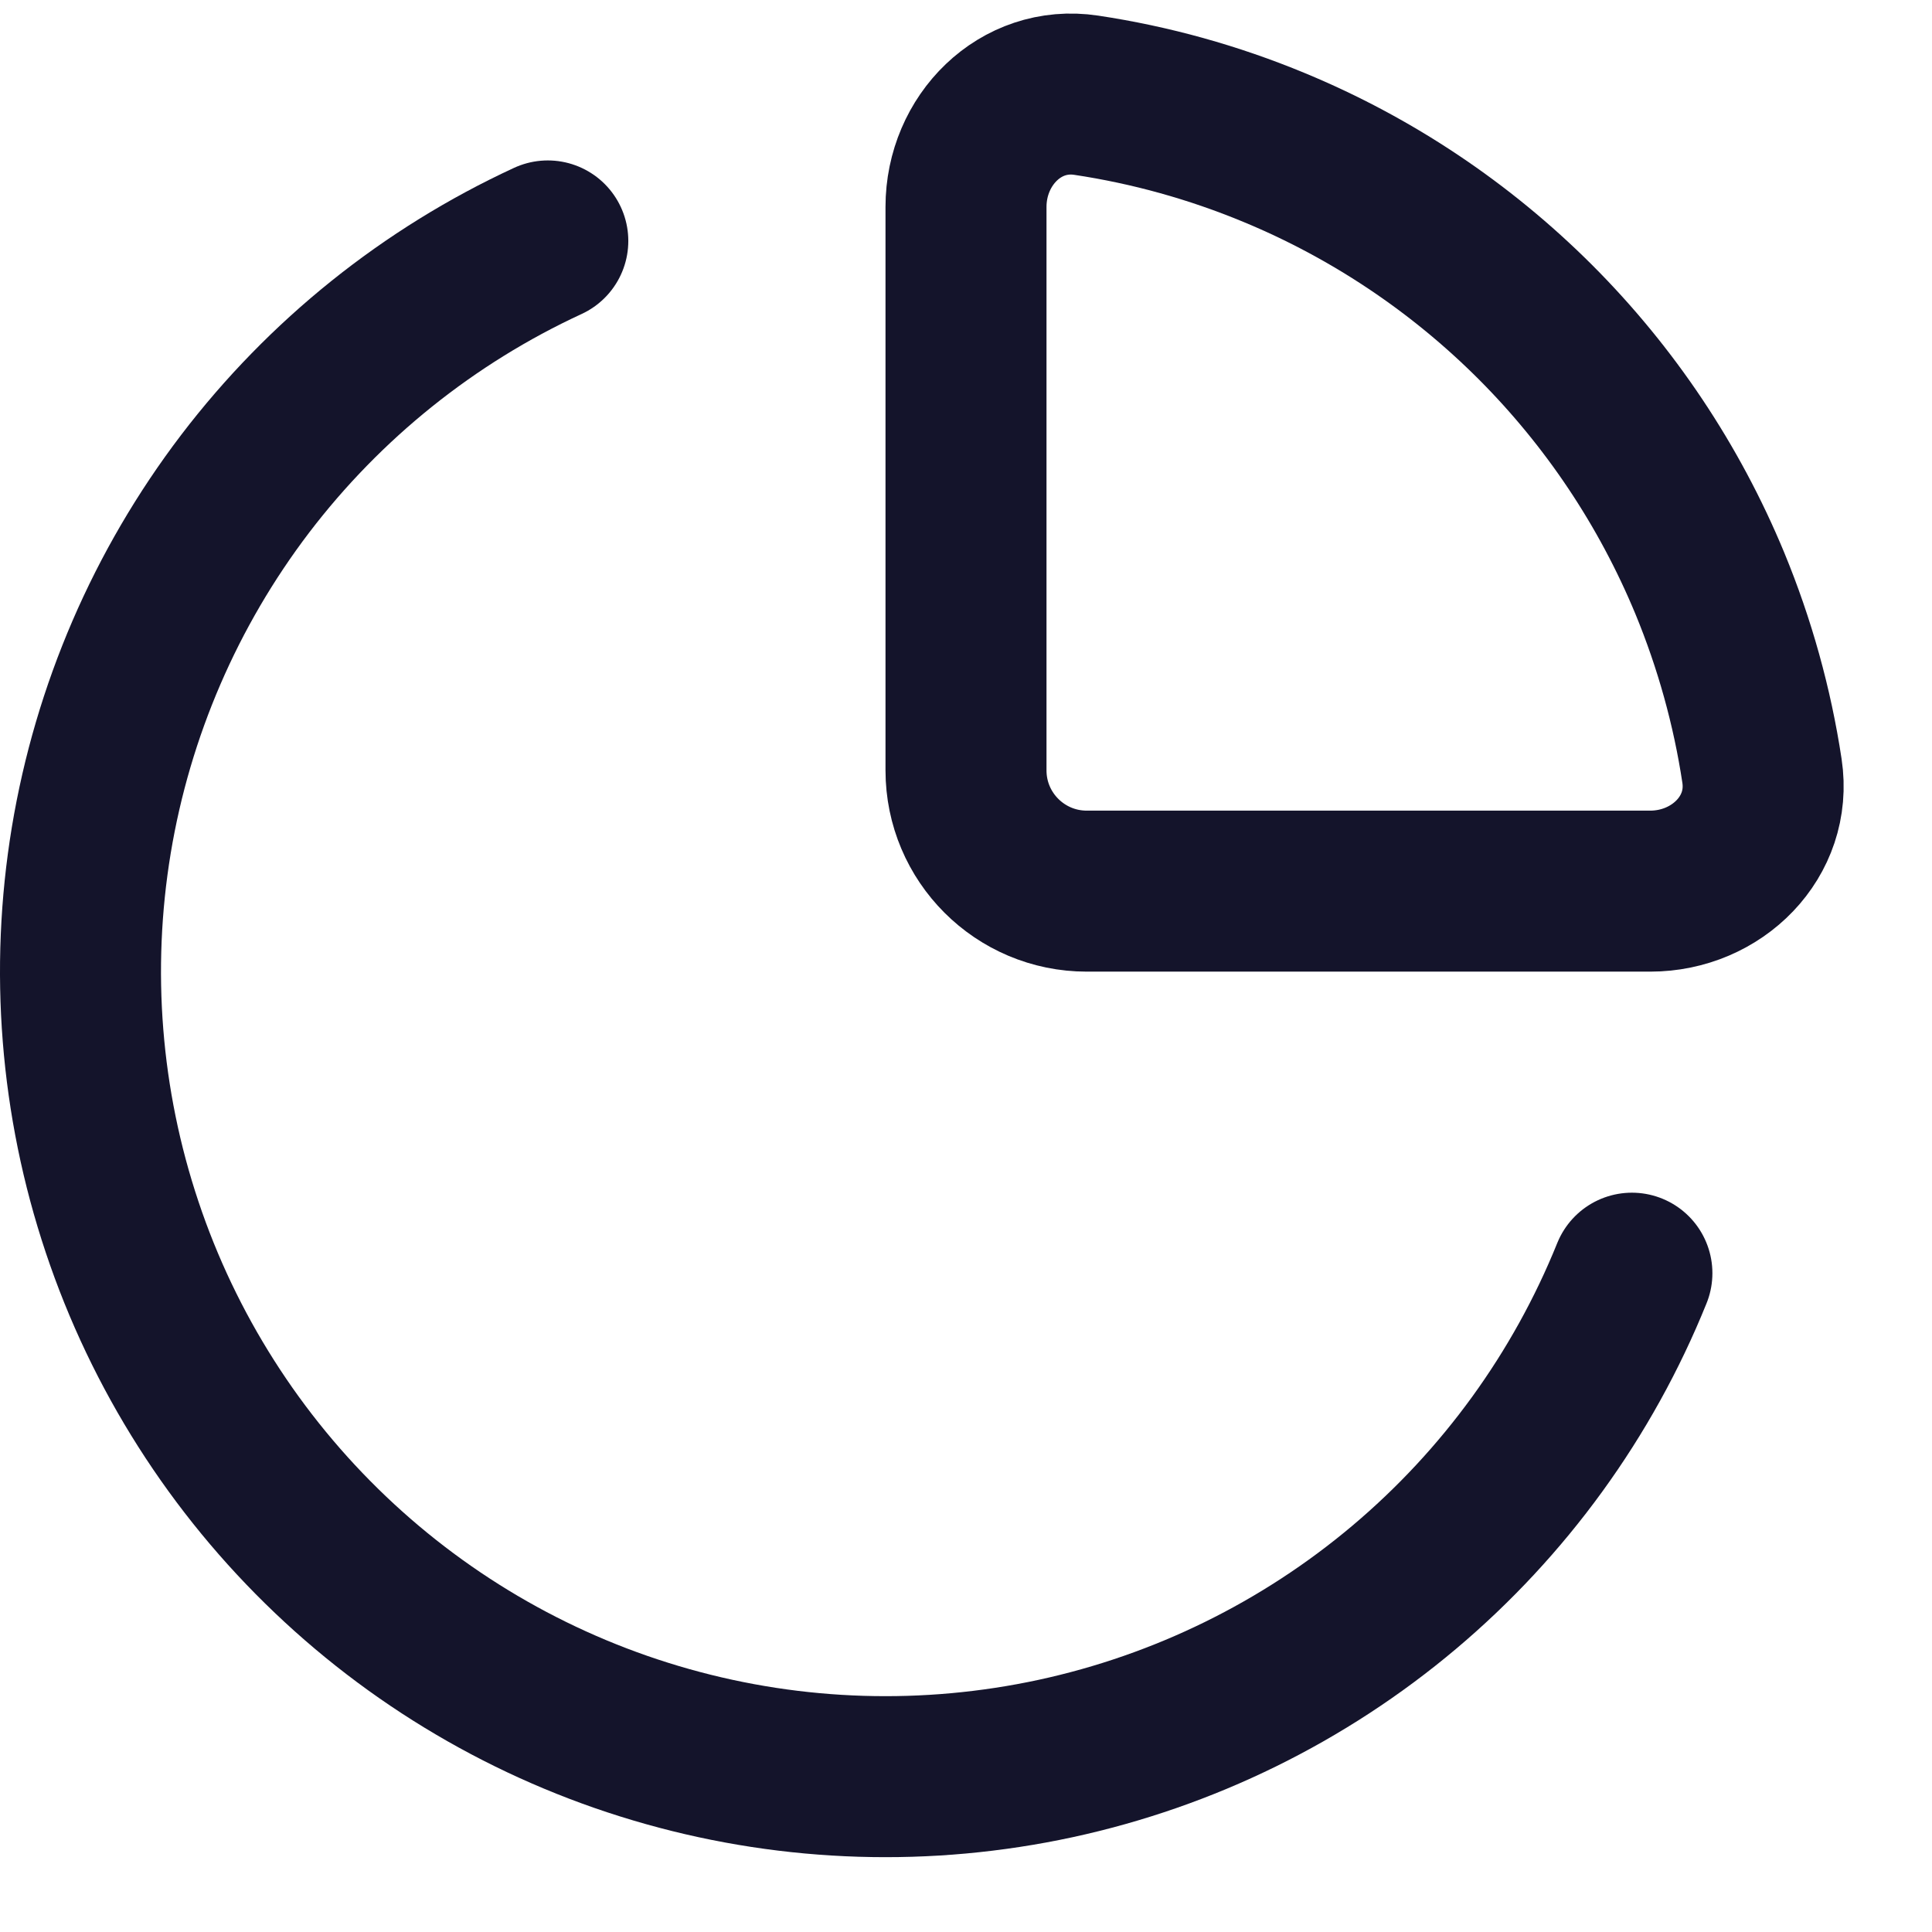 <svg width="24" height="24" viewBox="0 0 24 24" fill="none" xmlns="http://www.w3.org/2000/svg">
<path d="M20.272 15.816C19.661 17.329 18.689 18.669 17.441 19.72C16.194 20.77 14.708 21.5 13.113 21.845C11.519 22.189 9.864 22.139 8.294 21.697C6.724 21.256 5.285 20.437 4.104 19.312C2.923 18.187 2.034 16.79 1.517 15.243C0.999 13.696 0.868 12.046 1.134 10.437C1.401 8.828 2.057 7.308 3.045 6.01C4.034 4.713 5.325 3.677 6.805 2.993" stroke="#14142B" stroke-width="2" stroke-linecap="round"/>
<path d="M15.827 1.832C15.077 1.521 14.293 1.303 13.494 1.183C12.675 1.059 12 1.742 12 2.57L12 9.57C12 10.399 12.672 11.07 13.5 11.07L20.5 11.07C21.328 11.07 22.012 10.395 21.888 9.576C21.767 8.777 21.549 7.994 21.239 7.243C20.736 6.03 20 4.928 19.071 3.999C18.142 3.071 17.04 2.334 15.827 1.832Z" stroke="#14142B" stroke-width="2" stroke-linecap="round"/>
</svg>
